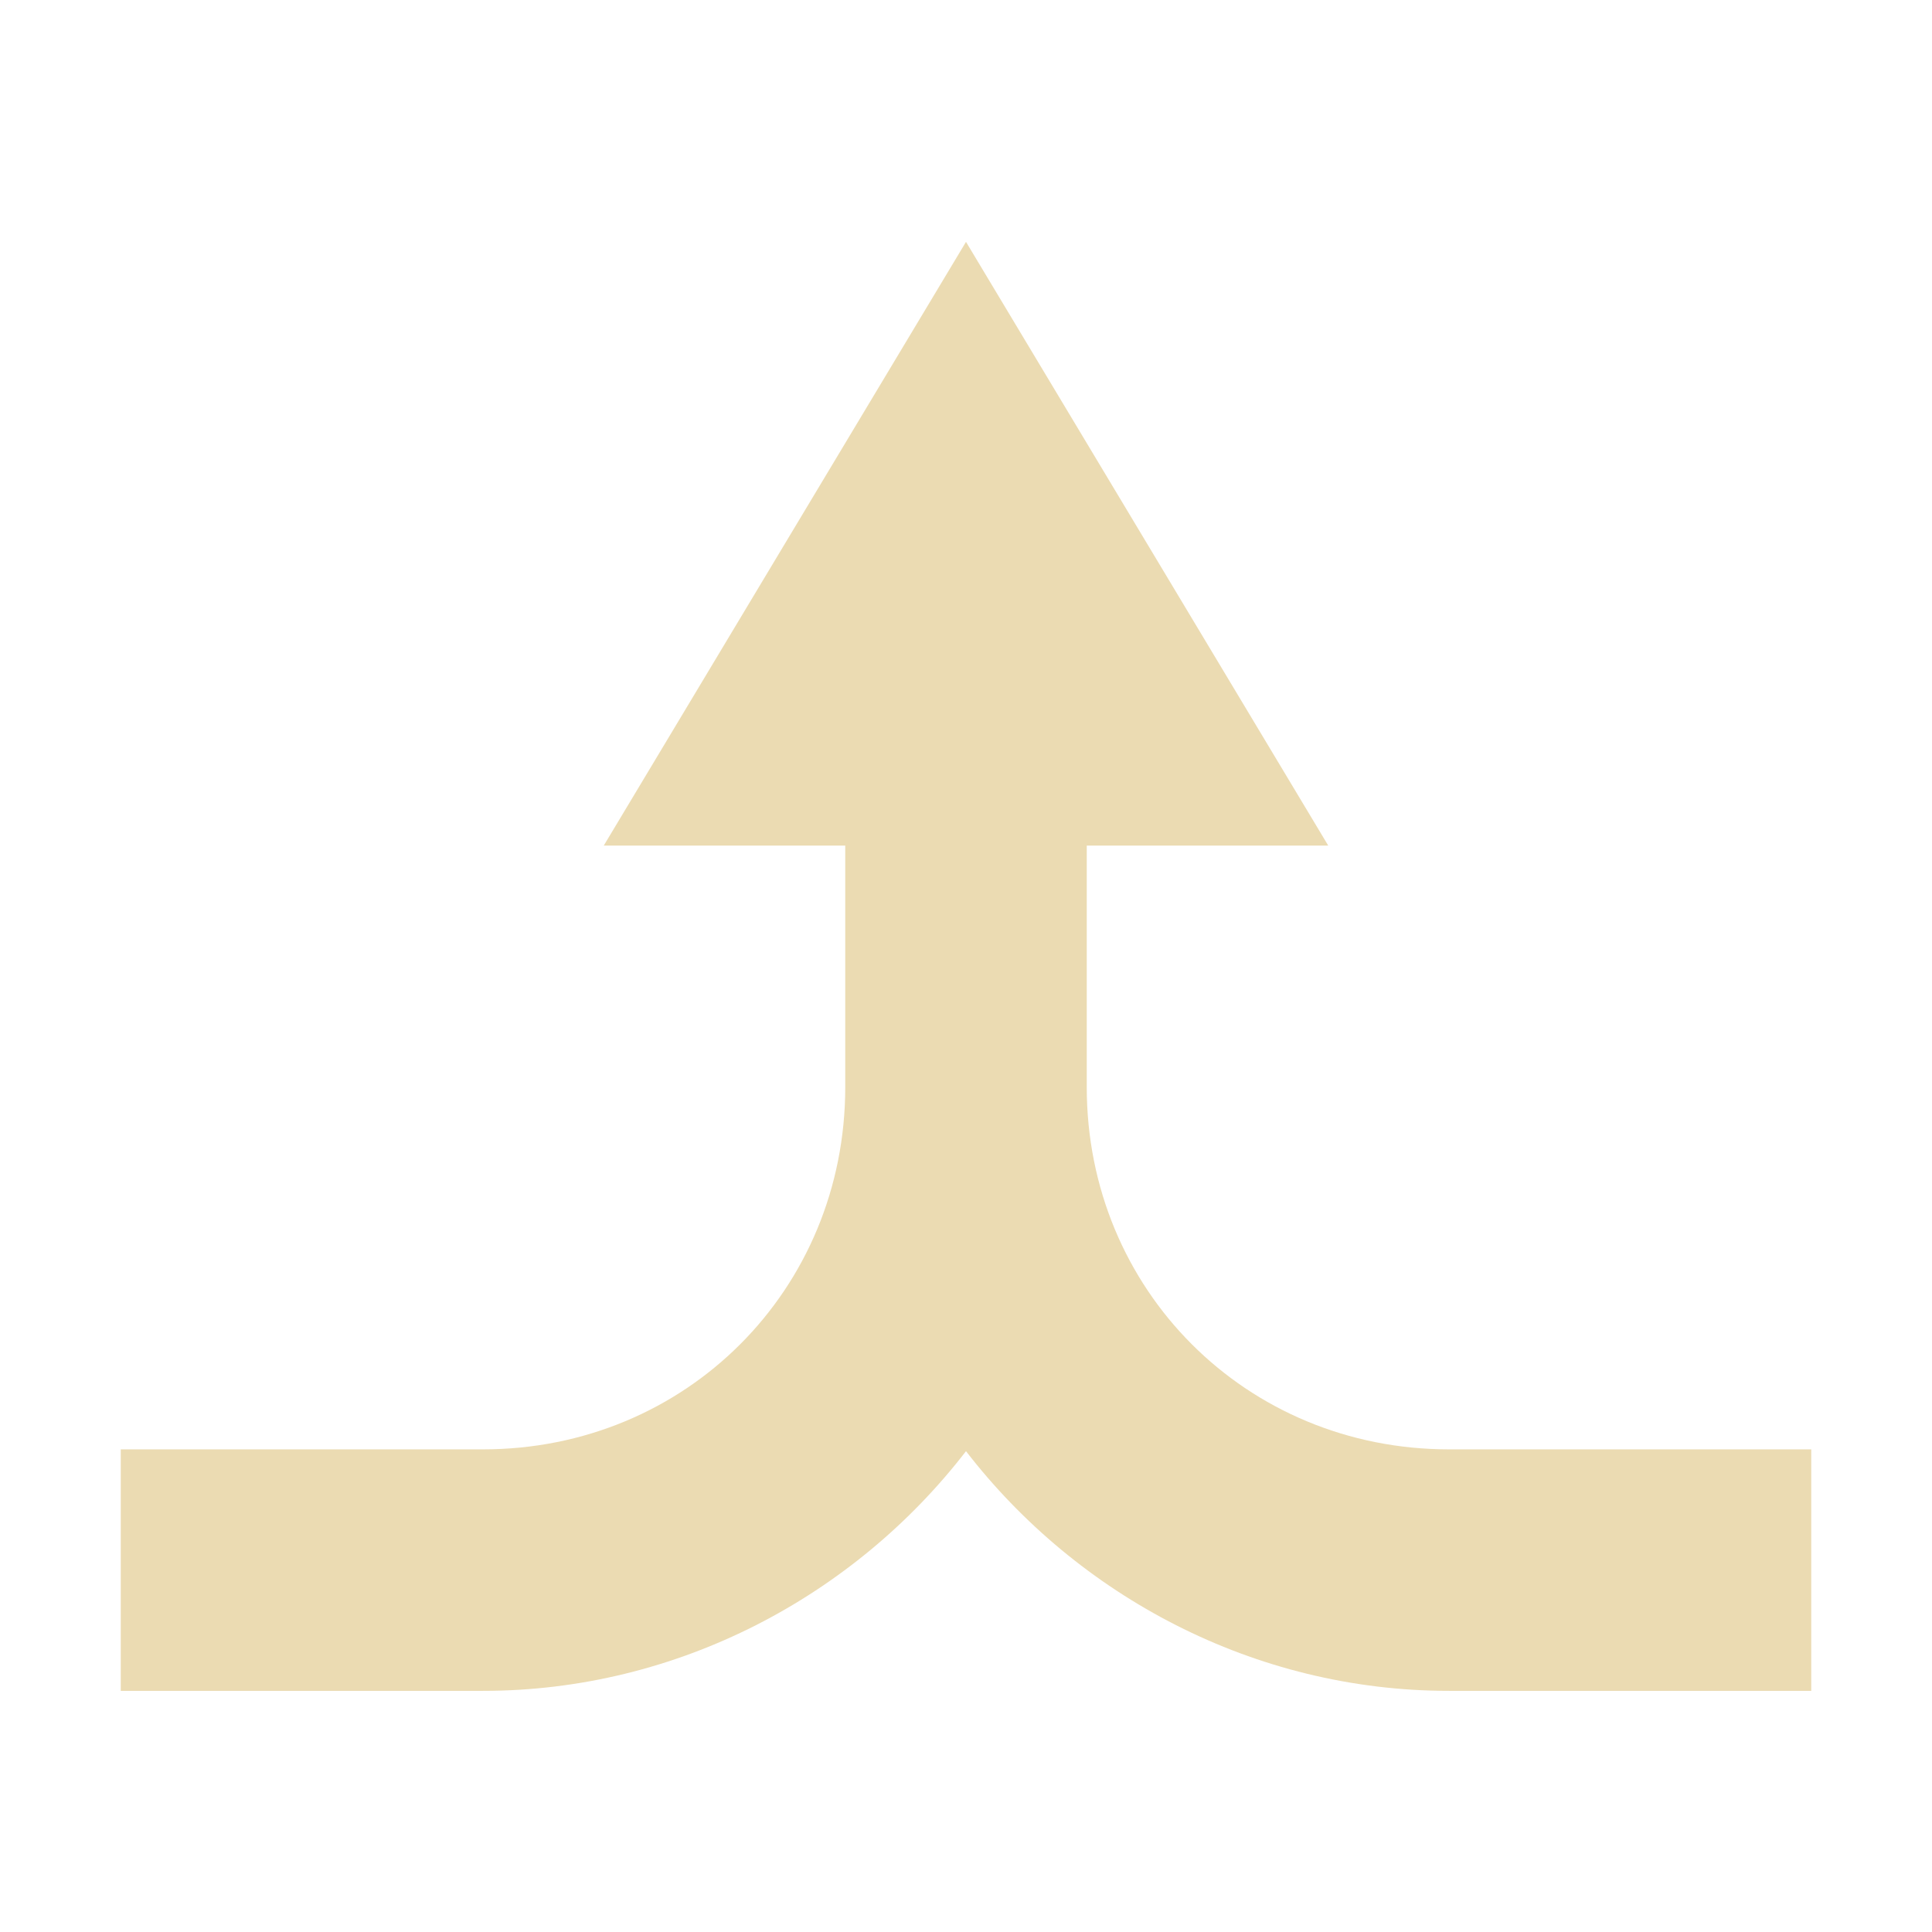 <svg height="16" width="16" xmlns="http://www.w3.org/2000/svg">
  <defs>
   <style id="current-color-scheme" type="text/css">.ColorScheme-Text { color:#ebdbb2; } .ColorScheme-Highlight { color:#458588; }</style>
  </defs><g class="ColorScheme-Text" fill="currentColor"><path d="m633-17-3 5h2v2c0 1.679-1.32 3-3 3h-3v2h3c1.616 0 3.077-.788 4-1.985.924 1.197 2.384 1.985 4 1.985h3v-2h-3c-1.68 0-3-1.321-3-3v-2h2l-3-5zm.957 7.779-.011.084.011-.084zm-.484 1.484z" transform="translate(-625 19.003)"/></g></svg>
